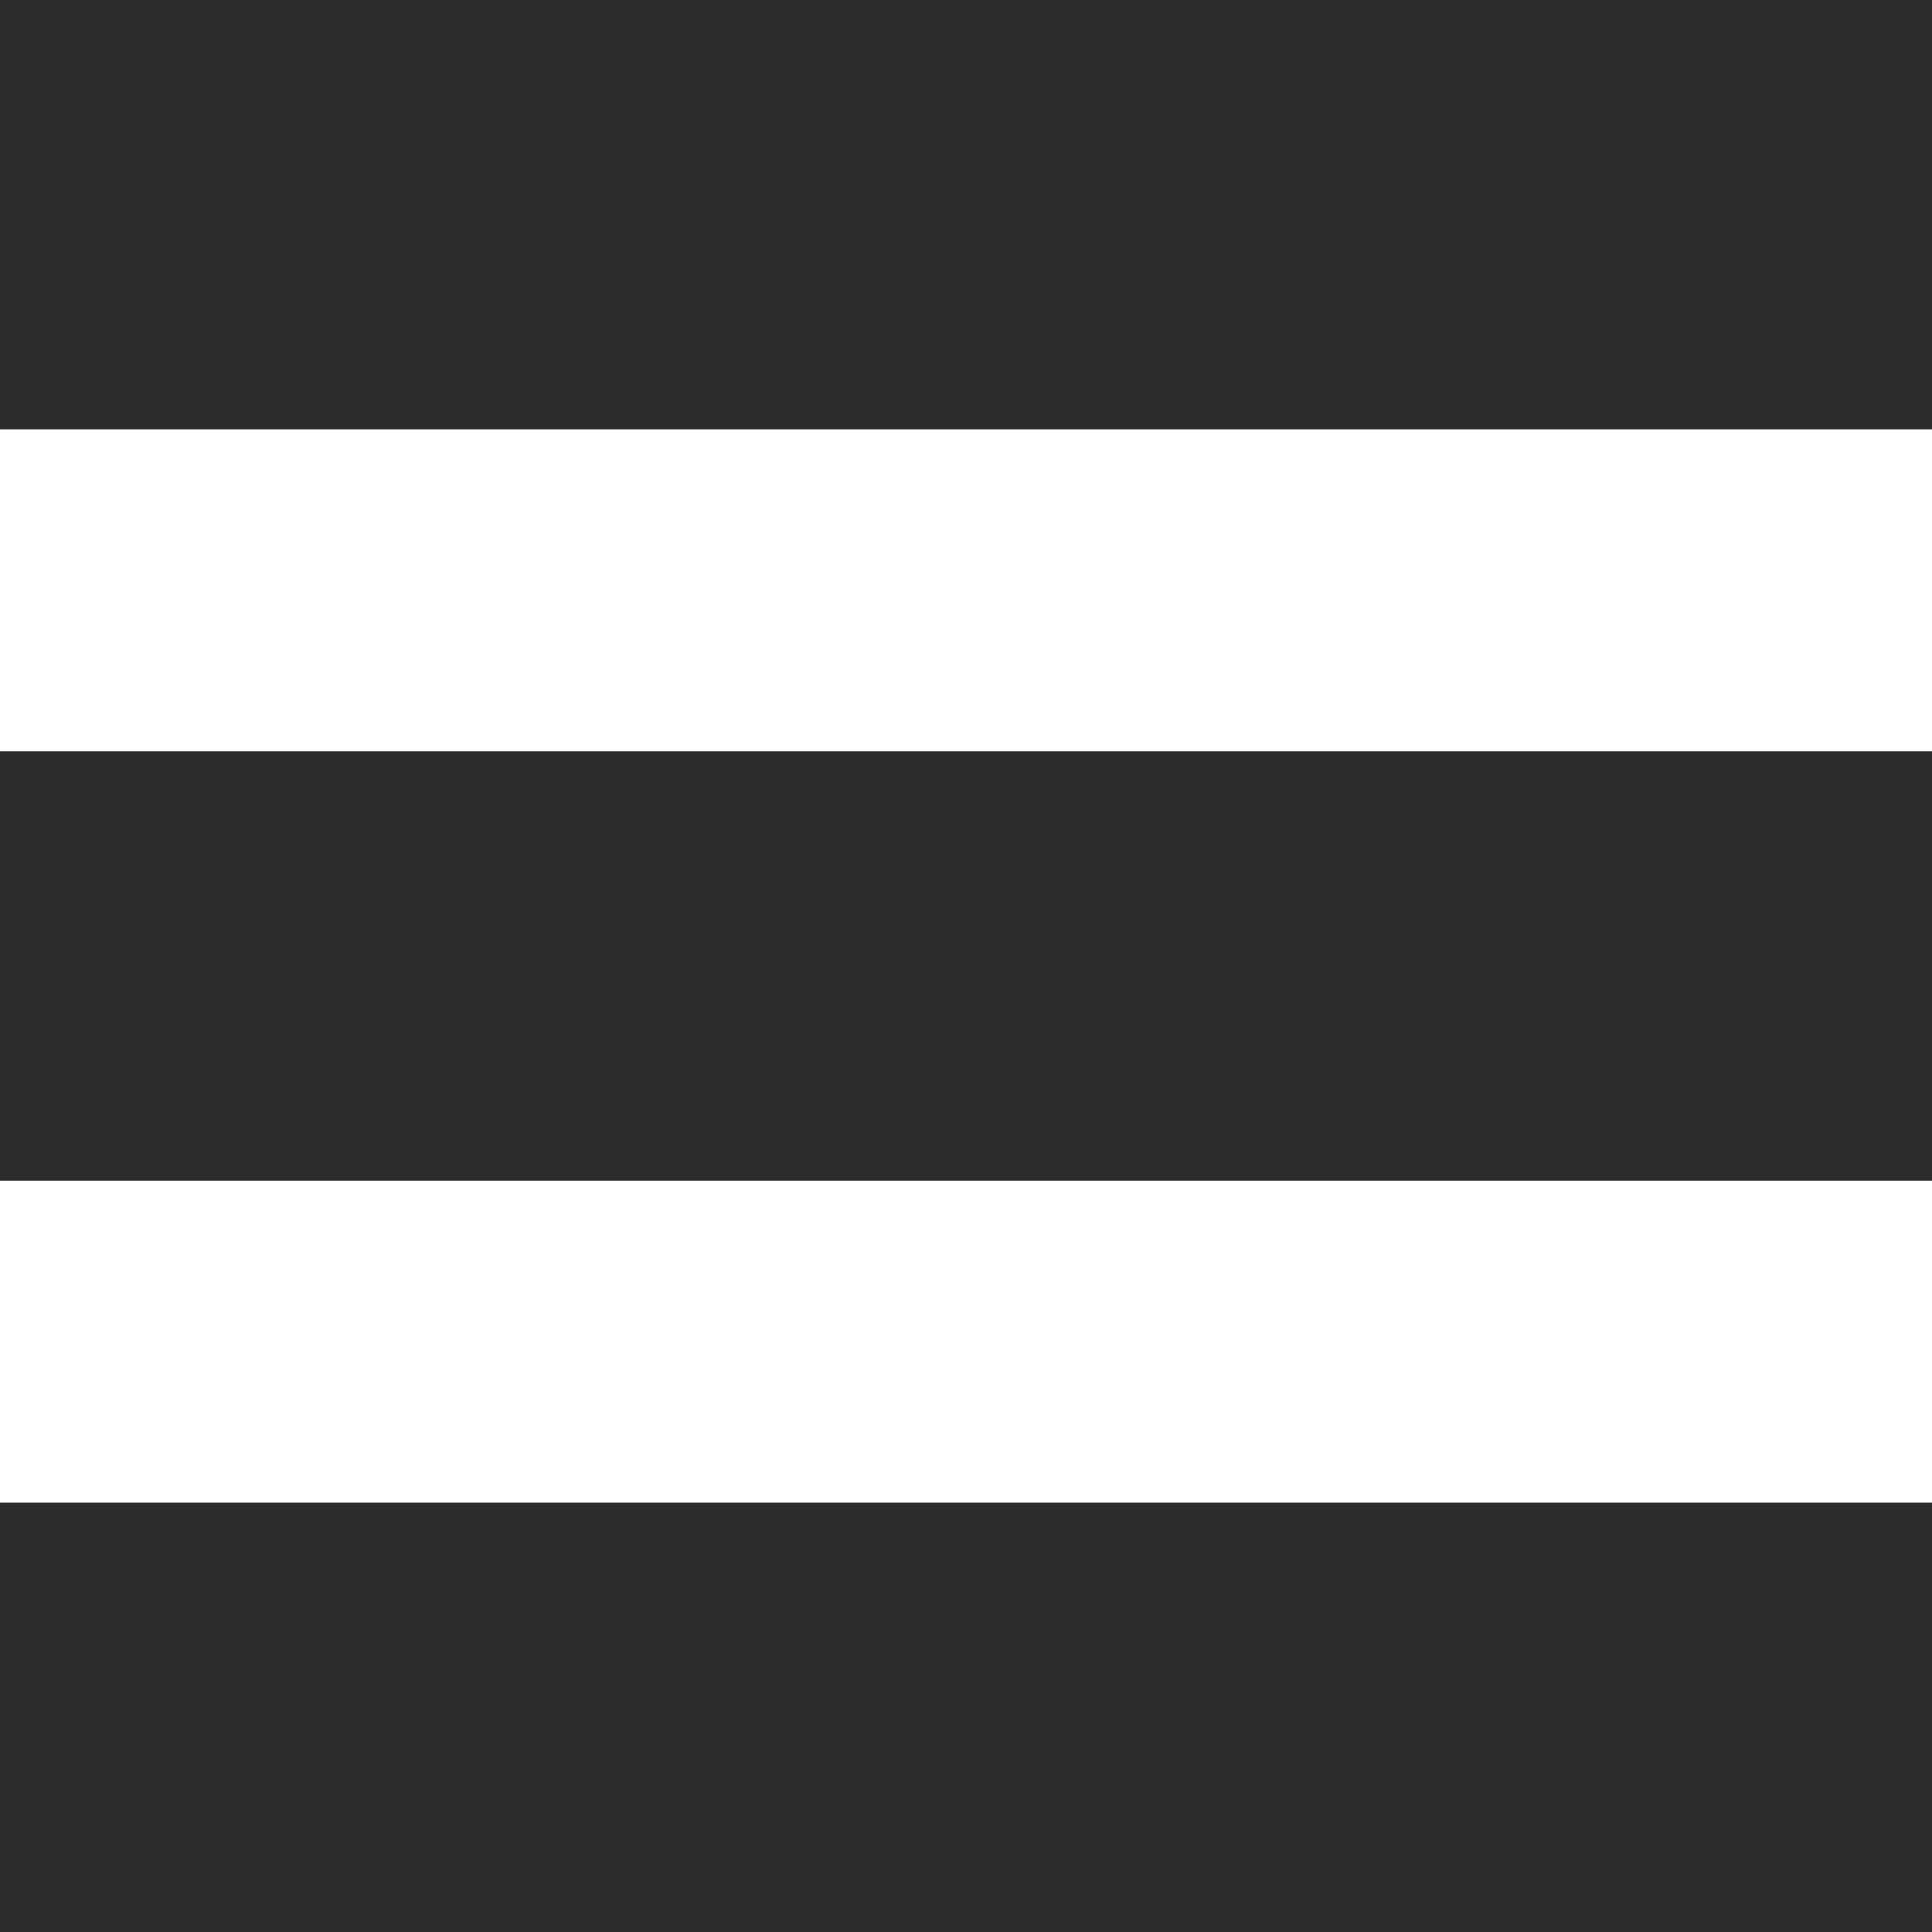 <svg t="1709333630027" class="icon" viewBox="0 0 1024 1024" version="1.1" xmlns="http://www.w3.org/2000/svg" p-id="2301"
     width="16" height="16">
    <path d="M0 227.556V0h1024v227.556zM0 625.778V398.222h1024v227.556zM0 1024v-227.556h1024v227.556z"
          p-id="2302" fill="#2c2c2c"></path>
</svg>
